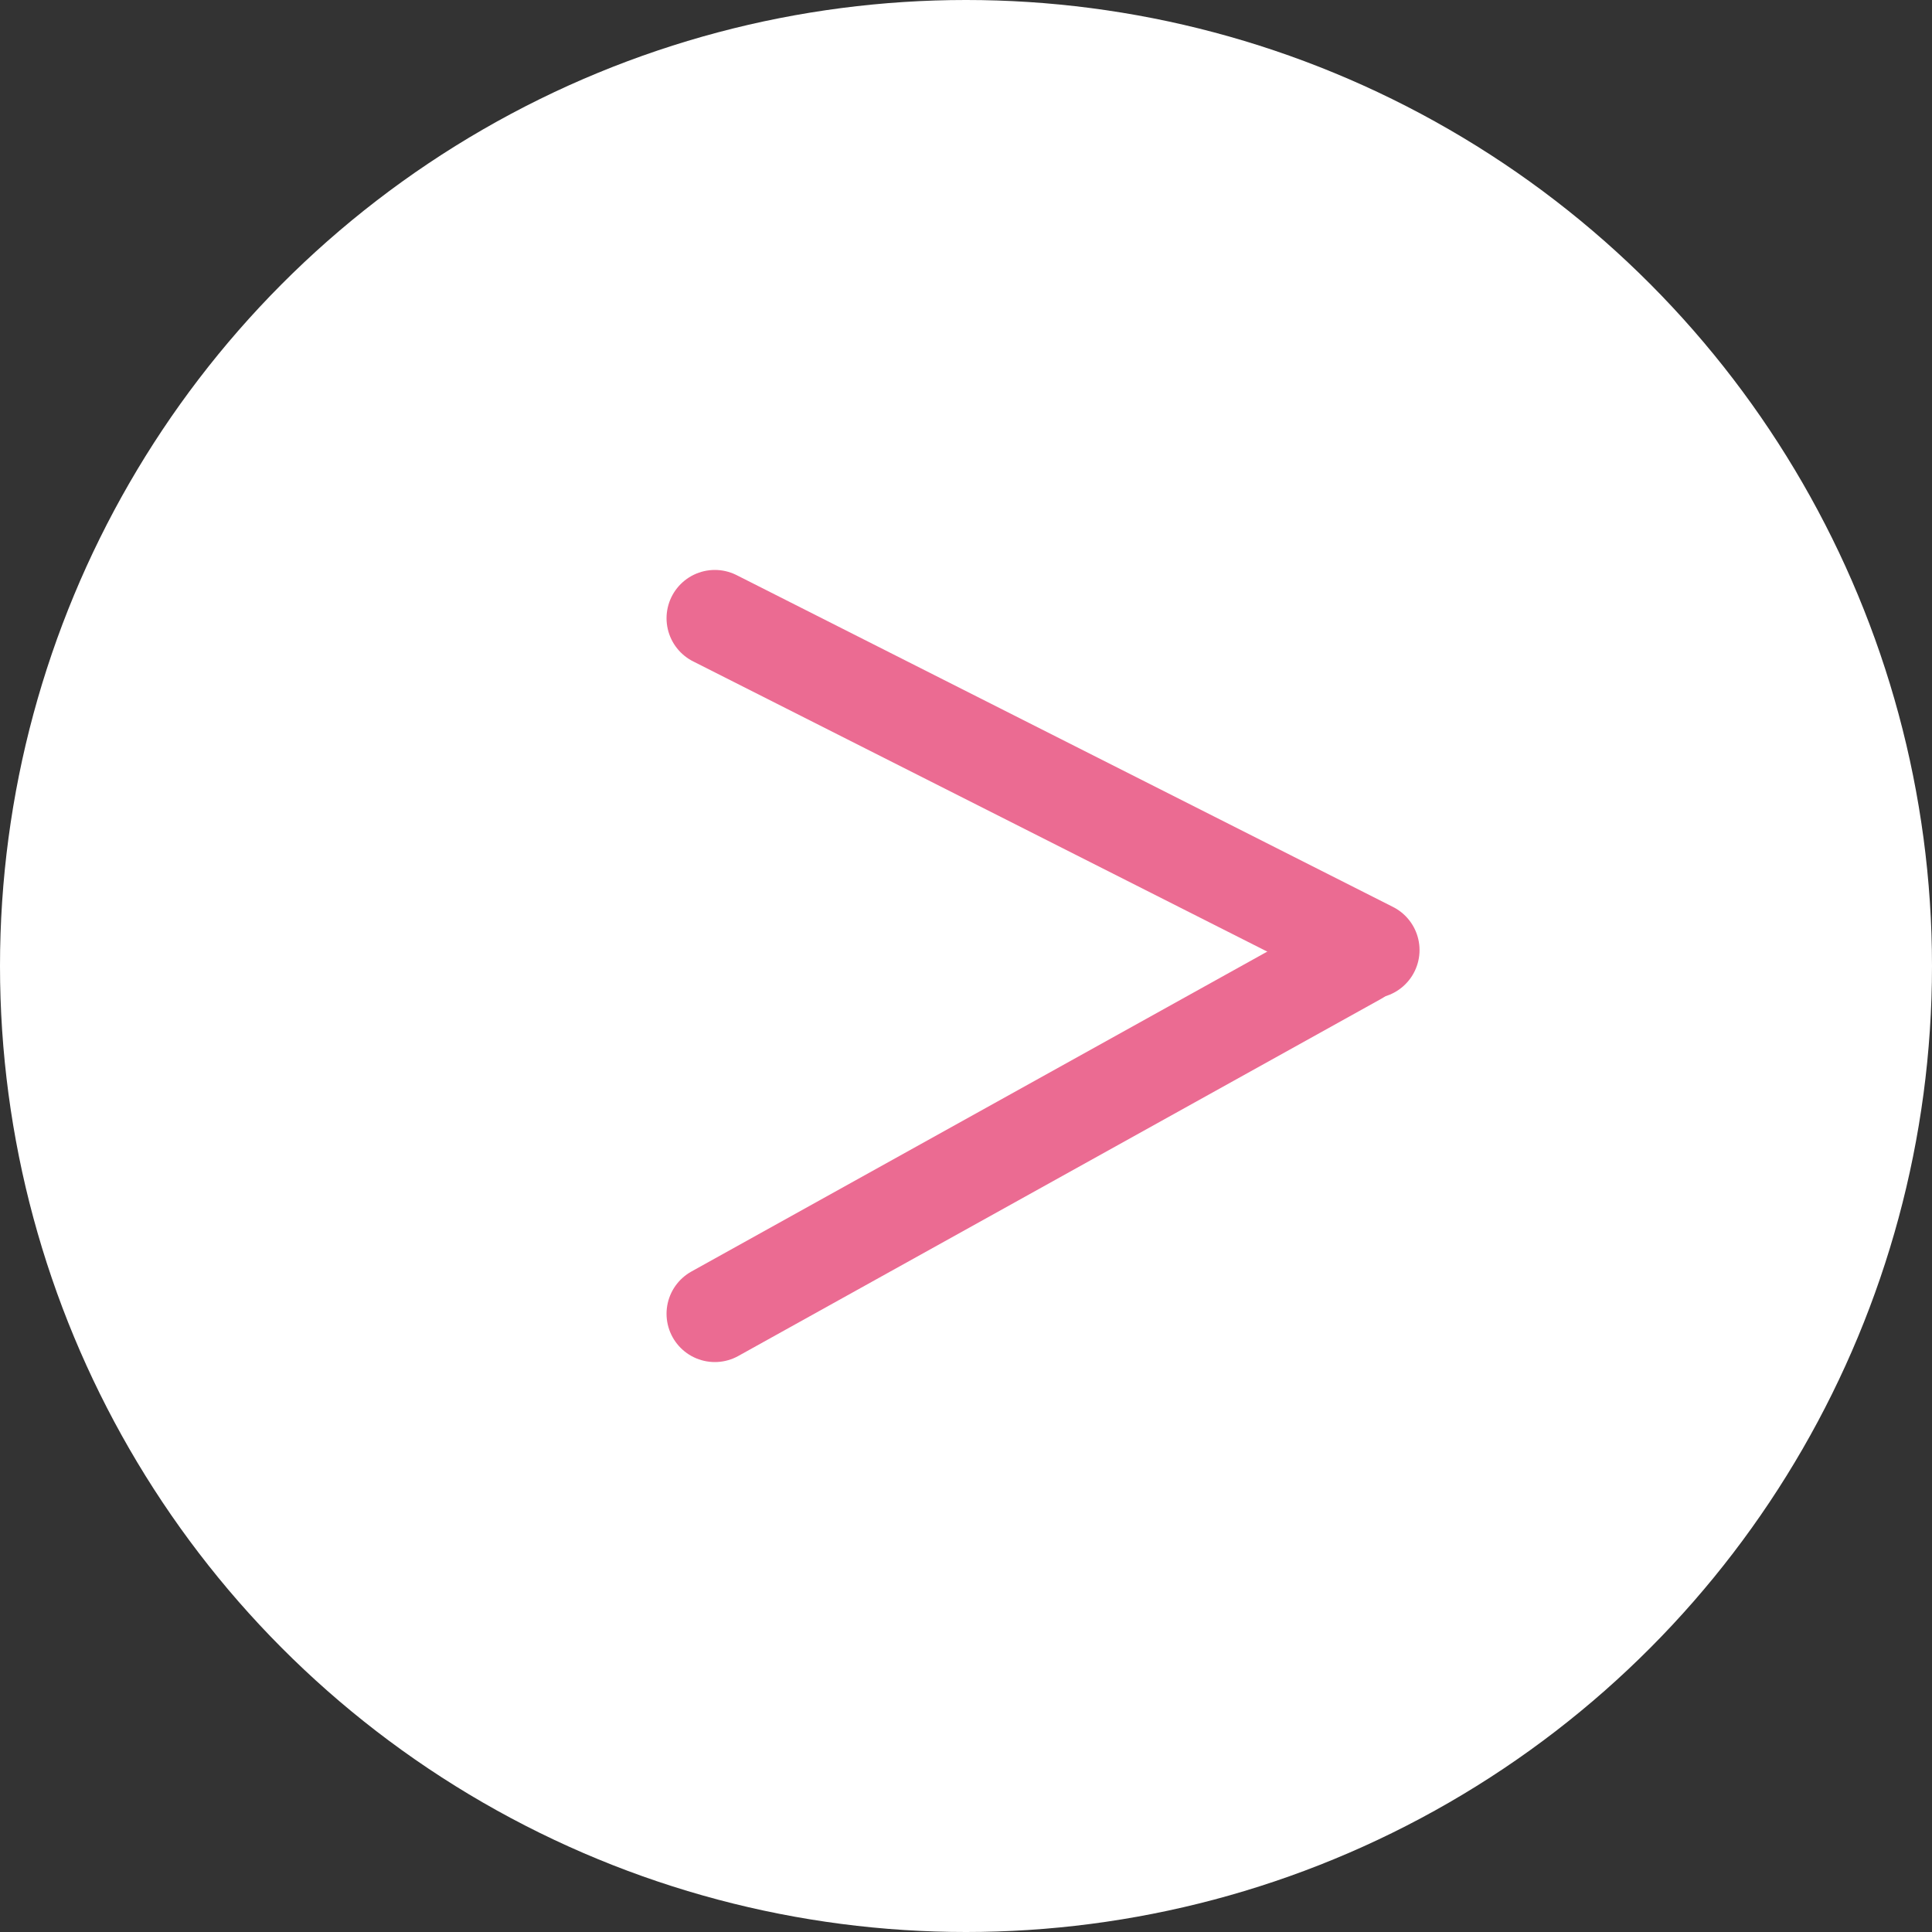 <svg width="100" height="100" viewBox="0 0 100 100" fill="none" xmlns="http://www.w3.org/2000/svg">
<rect x="0" y="0" width="100" height="100" fill="#333333" stroke="none"/>
<circle cx="50" cy="50" r="50" fill="white"/>
<path d="M37 32L70.975 49.175" stroke="#EB6B92" stroke-width="5" stroke-linecap="round"/>
<path d="M37 68L70.278 49.512" stroke="#EB6B92" stroke-width="5" stroke-linecap="round"/>
</svg>
